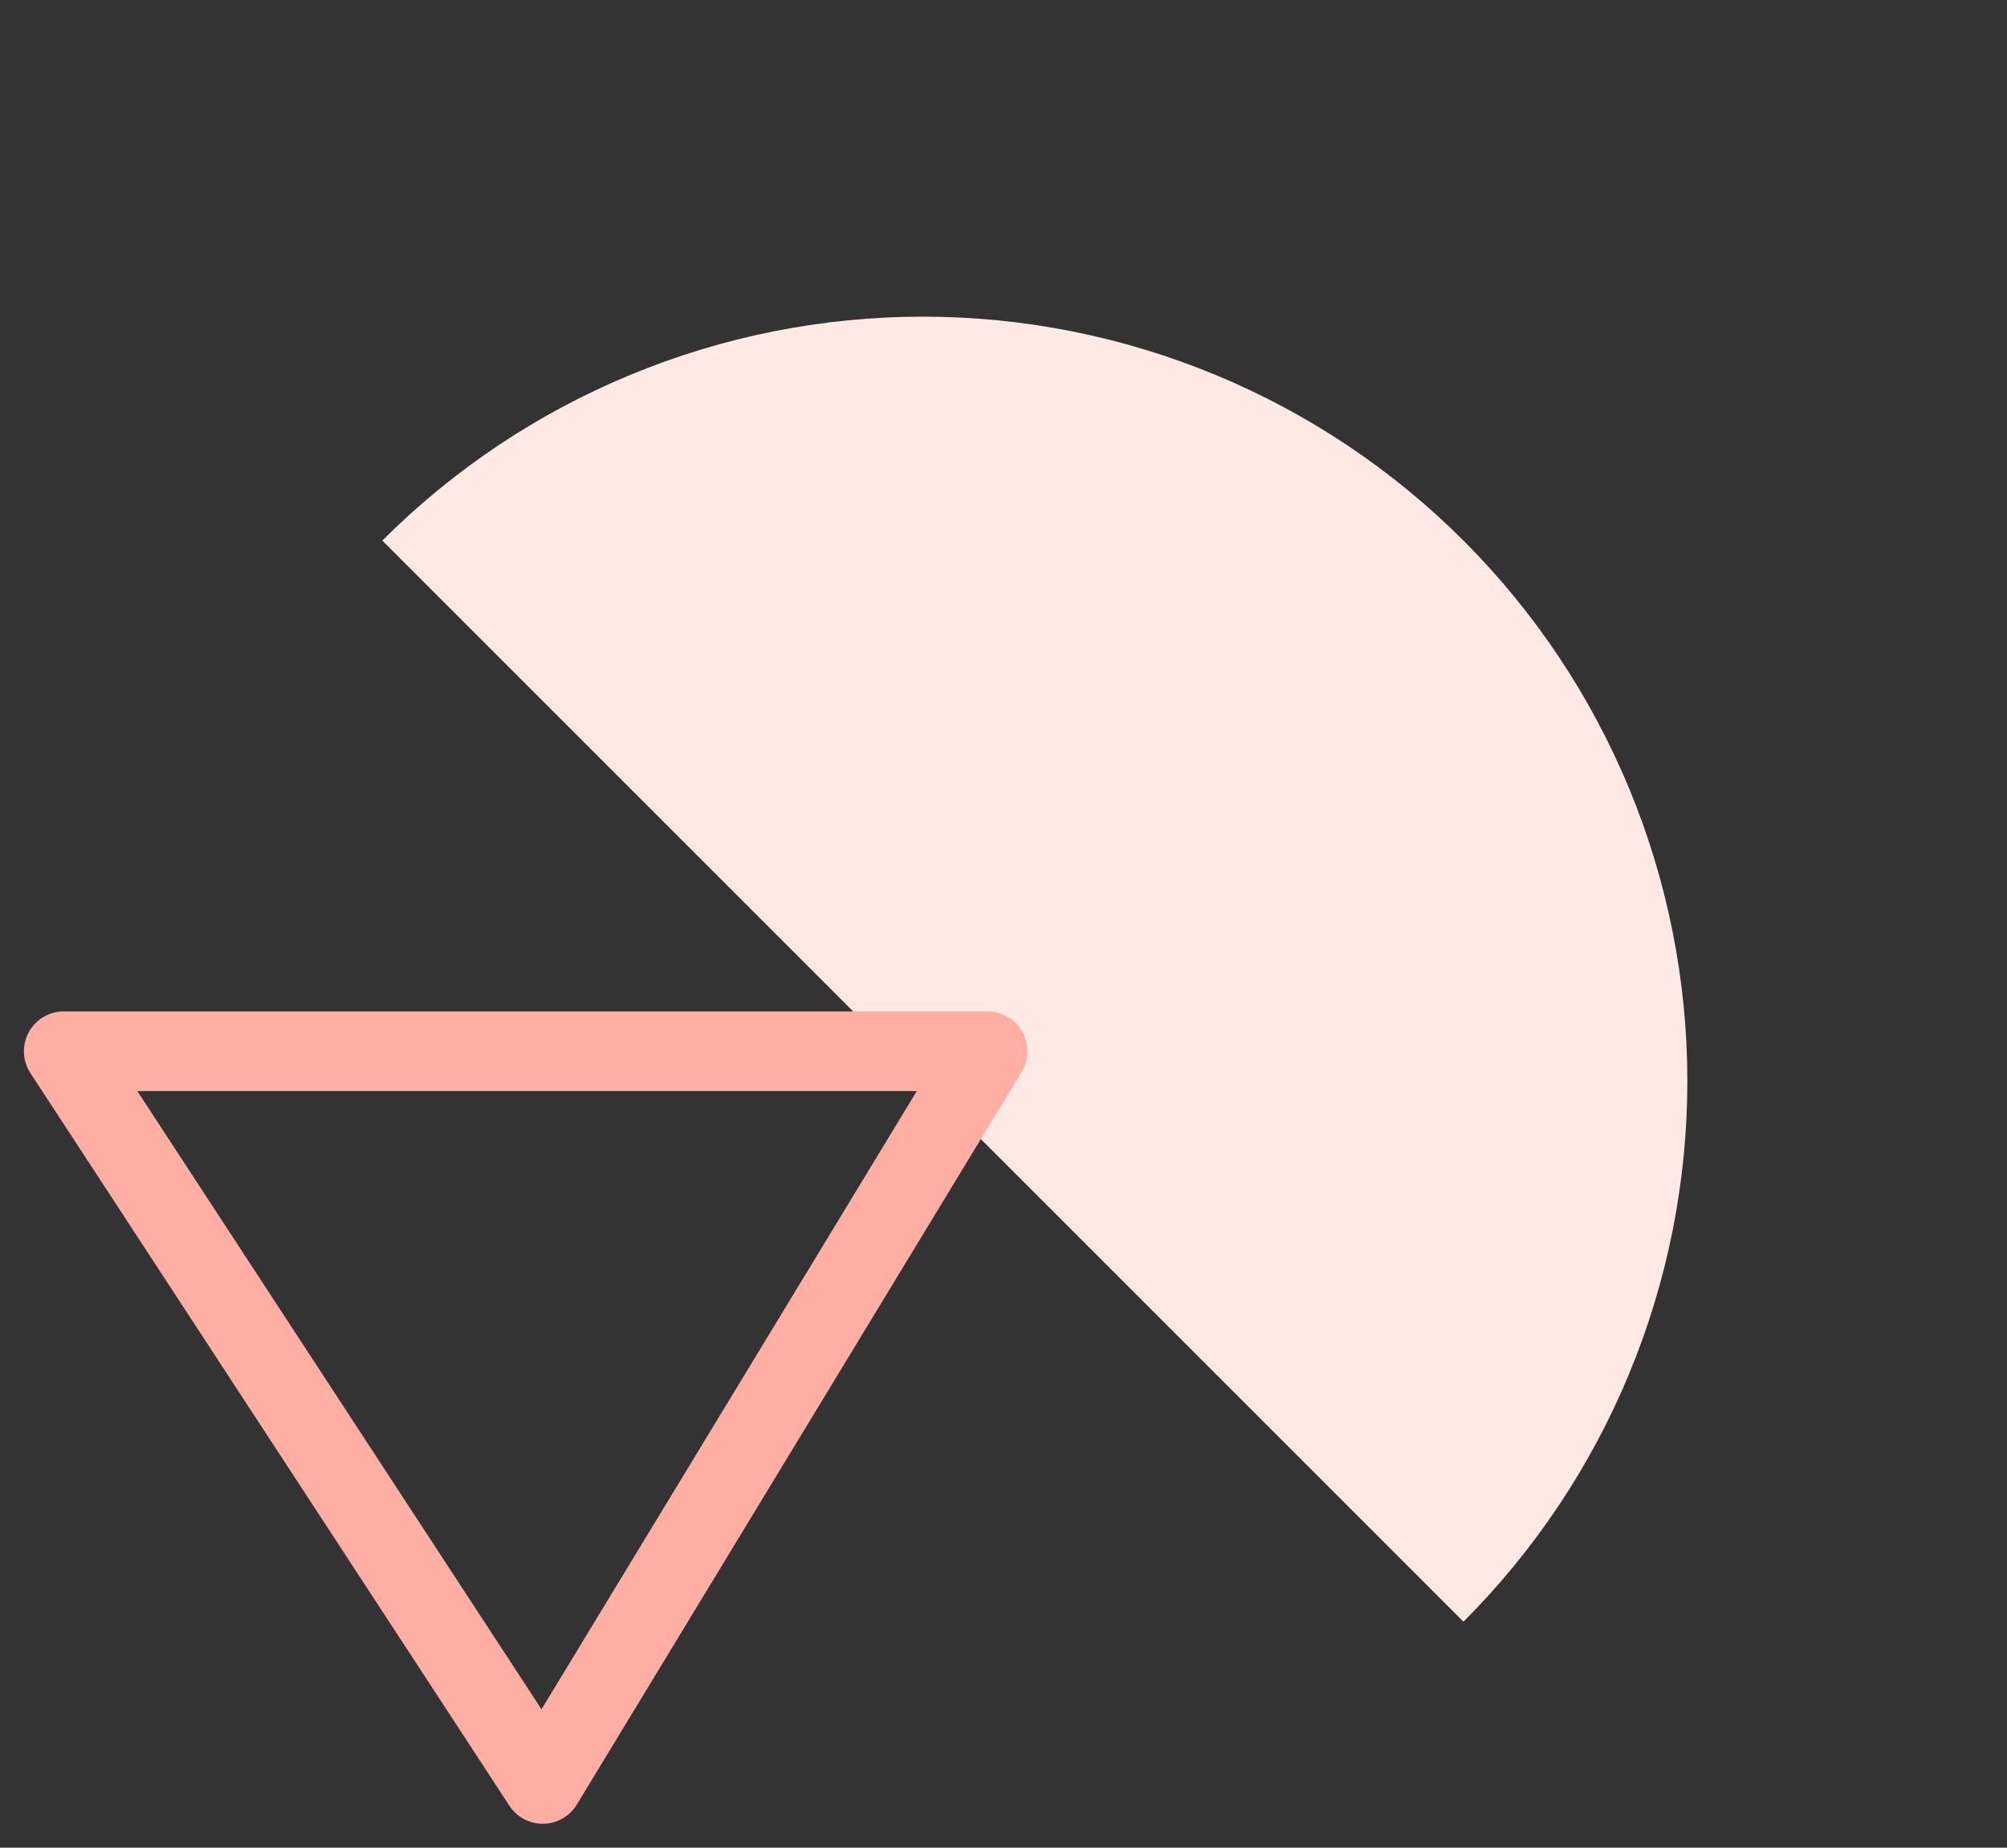 <svg width="63" height="58" viewBox="0 0 63 58" fill="none" xmlns="http://www.w3.org/2000/svg">
<rect x="0" y="0" width="63" height="58" fill="#333333" stroke="none"/>
<path d="M12.001 16.969C14.229 14.74 16.874 12.973 19.786 11.767C22.697 10.561 25.818 9.94 28.969 9.94C32.12 9.94 35.241 10.561 38.152 11.767C41.064 12.973 43.709 14.74 45.938 16.969C48.166 19.197 49.934 21.842 51.14 24.754C52.346 27.665 52.966 30.786 52.966 33.937C52.966 37.089 52.346 40.209 51.14 43.12C49.934 46.032 48.166 48.677 45.938 50.906L28.969 33.937L12.001 16.969Z" fill="#FFE9E4"/>
<path d="M31 33H2L17.037 56L31 33Z" stroke="#FEAEA3" stroke-width="2.5" stroke-linejoin="round"/>
</svg>
